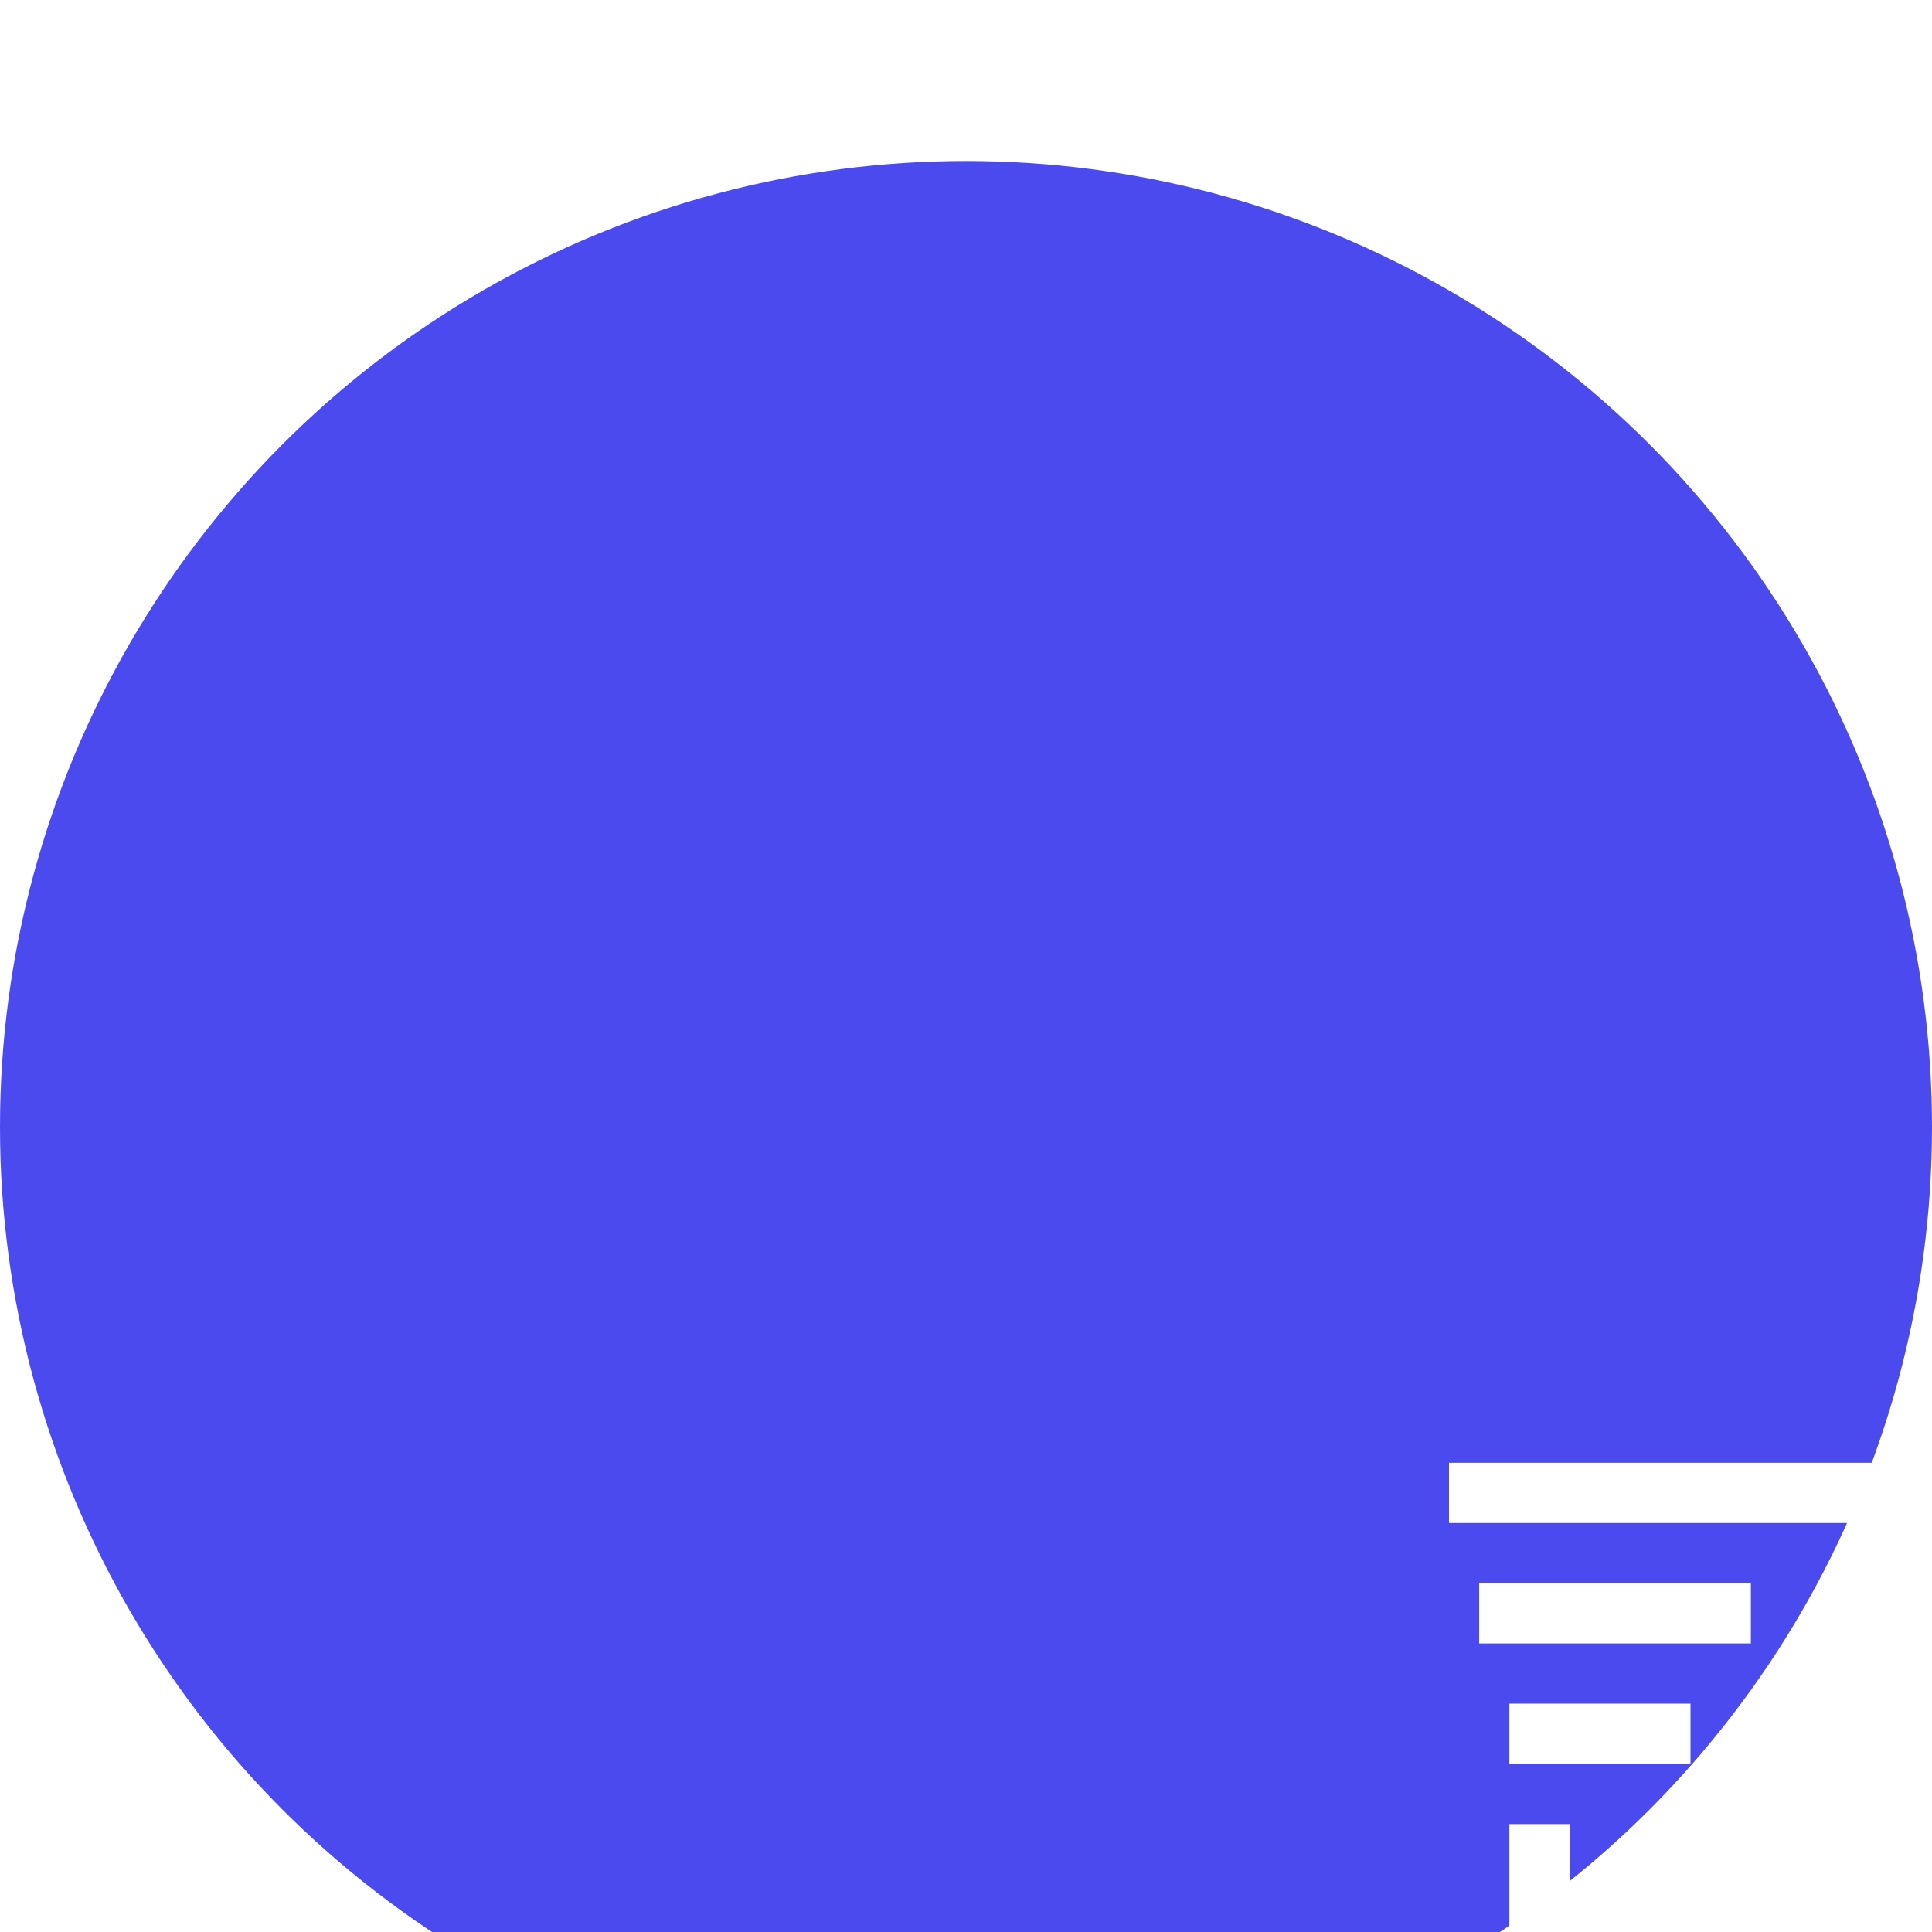<svg width="60" height="60" viewBox="0 0 60 60" fill="none" xmlns="http://www.w3.org/2000/svg">
<g filter="url(#filter0_d_1_4735)">
<circle cx="30" cy="30" r="30" fill="#4B4AEF"/>
</g>
<path d="M68.438 60.39C69.486 60.39 70.312 61.214 70.312 62.26C70.312 63.306 69.486 64.13 68.438 64.13C67.389 64.13 66.562 63.306 66.562 62.26C66.562 61.214 67.389 60.39 68.438 60.39ZM53.438 60.39C54.486 60.39 55.312 61.214 55.312 62.26C55.312 63.306 54.486 64.13 53.438 64.13C52.389 64.13 51.562 63.306 51.562 62.26C51.562 61.214 52.389 60.39 53.438 60.39ZM46.875 52.909V54.779H52.5V52.909H46.875ZM64.688 51.039H71.514L73.125 55.831V61.325H72.041C71.625 59.718 70.172 58.52 68.438 58.52C66.703 58.52 65.25 59.718 64.834 61.325H64.688V51.039ZM45.938 49.169V51.039H54.375V49.169H45.938ZM45 45.429V47.299H62.812V61.325H57.041C56.625 59.718 55.172 58.52 53.438 58.52C51.703 58.52 50.25 59.718 49.834 61.325H48.75V56.649H46.875V63.195H49.834C50.25 64.802 51.703 66 53.438 66C55.172 66 56.625 64.802 57.041 63.195H64.834C65.25 64.802 66.703 66 68.438 66C70.172 66 71.625 64.802 72.041 63.195H75V55.568L74.941 55.422L73.066 49.812L72.861 49.169H64.688V45.429H45Z" fill="white"/>
<defs>
<filter id="filter0_d_1_4735" x="0" y="0" width="60" height="60" filterUnits="userSpaceOnUse" color-interpolation-filters="sRGB">
<feFlood flood-opacity="0" result="BackgroundImageFix"/>
<feColorMatrix in="SourceAlpha" type="matrix" values="0 0 0 0 0 0 0 0 0 0 0 0 0 0 0 0 0 0 127 0" result="hardAlpha"/>
<feOffset dy="5"/>
<feGaussianBlur stdDeviation="15"/>
<feComposite in2="hardAlpha" operator="out"/>
<feColorMatrix type="matrix" values="0 0 0 0 0.294 0 0 0 0 0.29 0 0 0 0 0.937 0 0 0 0.6 0"/>
<feBlend mode="normal" in2="BackgroundImageFix" result="effect1_dropShadow_1_4735"/>
<feBlend mode="normal" in="SourceGraphic" in2="effect1_dropShadow_1_4735" result="shape"/>
</filter>
</defs>
</svg>
